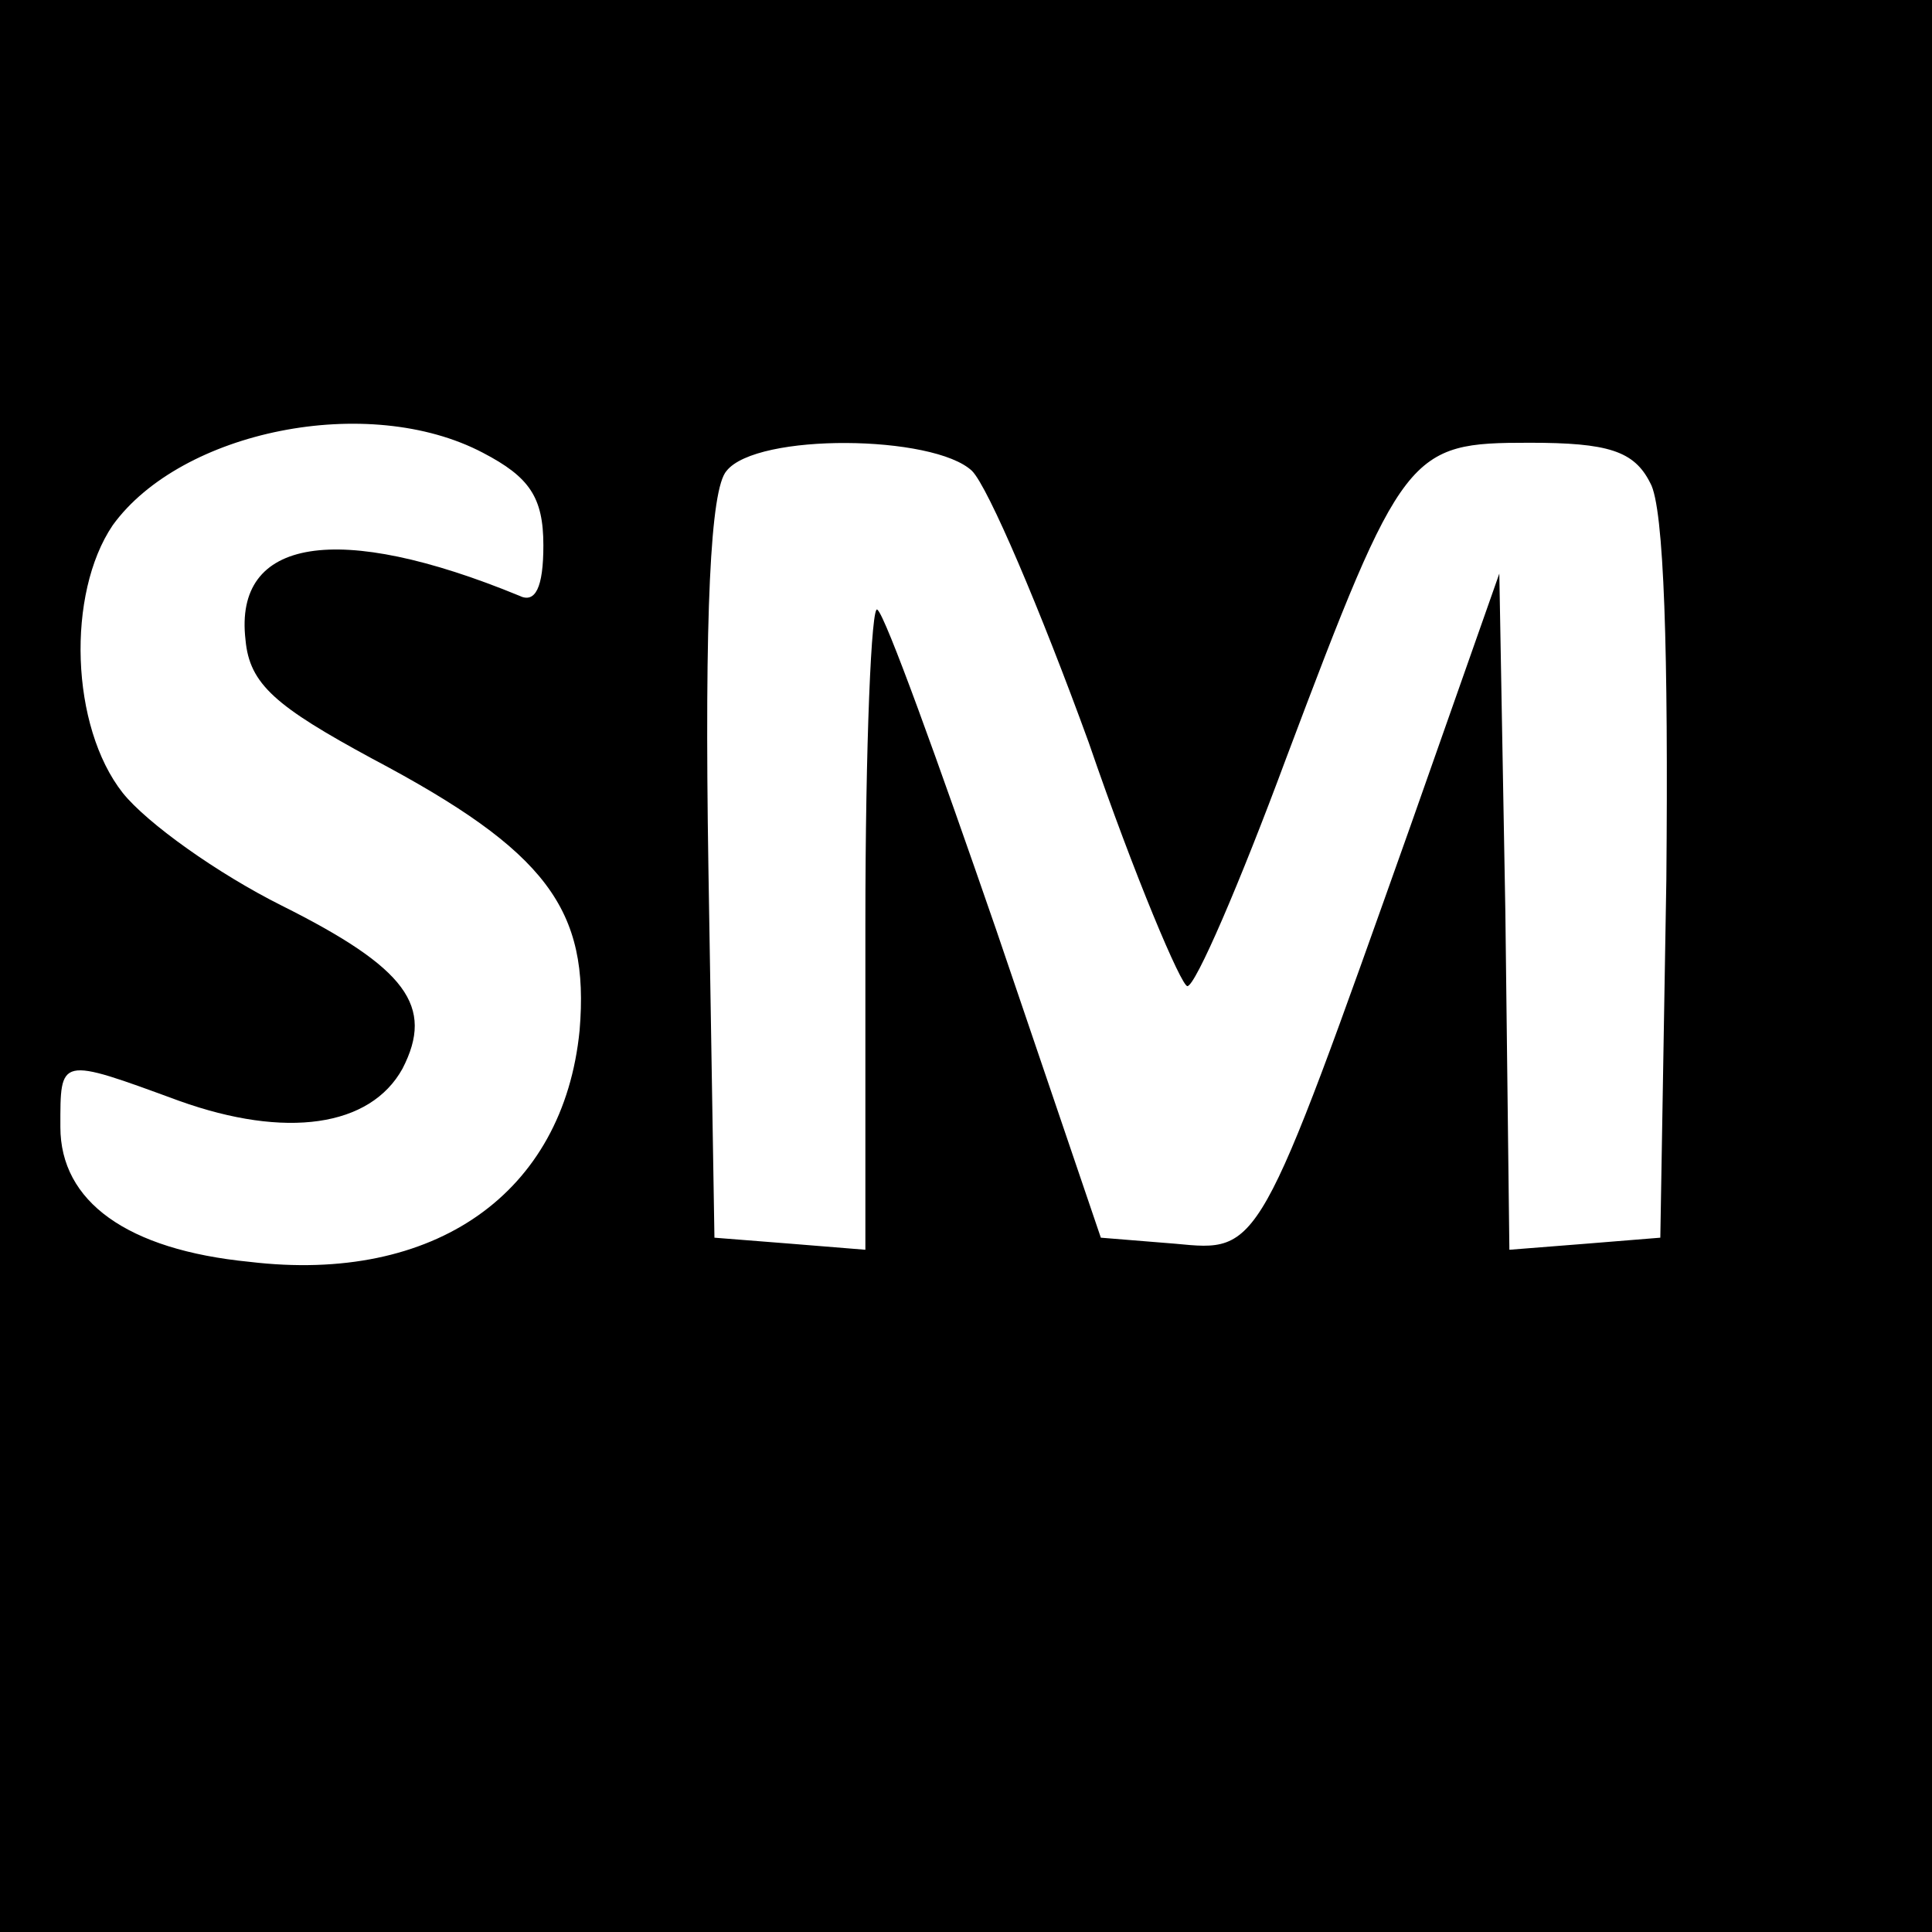 <?xml version="1.0" standalone="no"?>
<!DOCTYPE svg PUBLIC "-//W3C//DTD SVG 20010904//EN"
 "http://www.w3.org/TR/2001/REC-SVG-20010904/DTD/svg10.dtd">
<svg version="1.0" xmlns="http://www.w3.org/2000/svg"
 width="96pt" height="96pt" viewBox="0 0 96 96"
 preserveAspectRatio="xMidYMid meet">
<g transform="translate(0,96) scale(0.1,-0.1)"
fill="#000000" stroke="none">
<path d="M0 480 l0 -480 480 0 480 0 0 480 0 480 -480 0 -480 0 0 -480z m240
255 c23 -12 30 -22 30 -46 0 -21 -4 -29 -12 -25 -90 37 -142 29 -136 -22 2
-22 15 -33 63 -59 87 -46 108 -75 103 -135 -8 -81 -72 -126 -164 -115 -61 6
-94 30 -94 67 0 35 -1 35 59 13 53 -19 95 -13 111 16 16 31 2 50 -60 81 -32
16 -67 41 -79 56 -26 33 -28 99 -5 133 34 47 127 66 184 36z m243 -9 c8 -8 34
-69 58 -135 23 -67 46 -121 49 -121 4 0 26 51 49 113 58 154 61 157 121 157
39 0 52 -4 60 -20 7 -12 9 -86 8 -197 l-3 -178 -37 -3 -38 -3 -2 168 -3 168
-44 -125 c-76 -214 -75 -212 -117 -208 l-37 3 -52 153 c-29 84 -55 156 -59
159 -3 4 -6 -67 -6 -156 l0 -162 -37 3 -38 3 -3 184 c-2 127 1 188 9 197 15
19 103 18 122 0z"/>
</g>
</svg>
